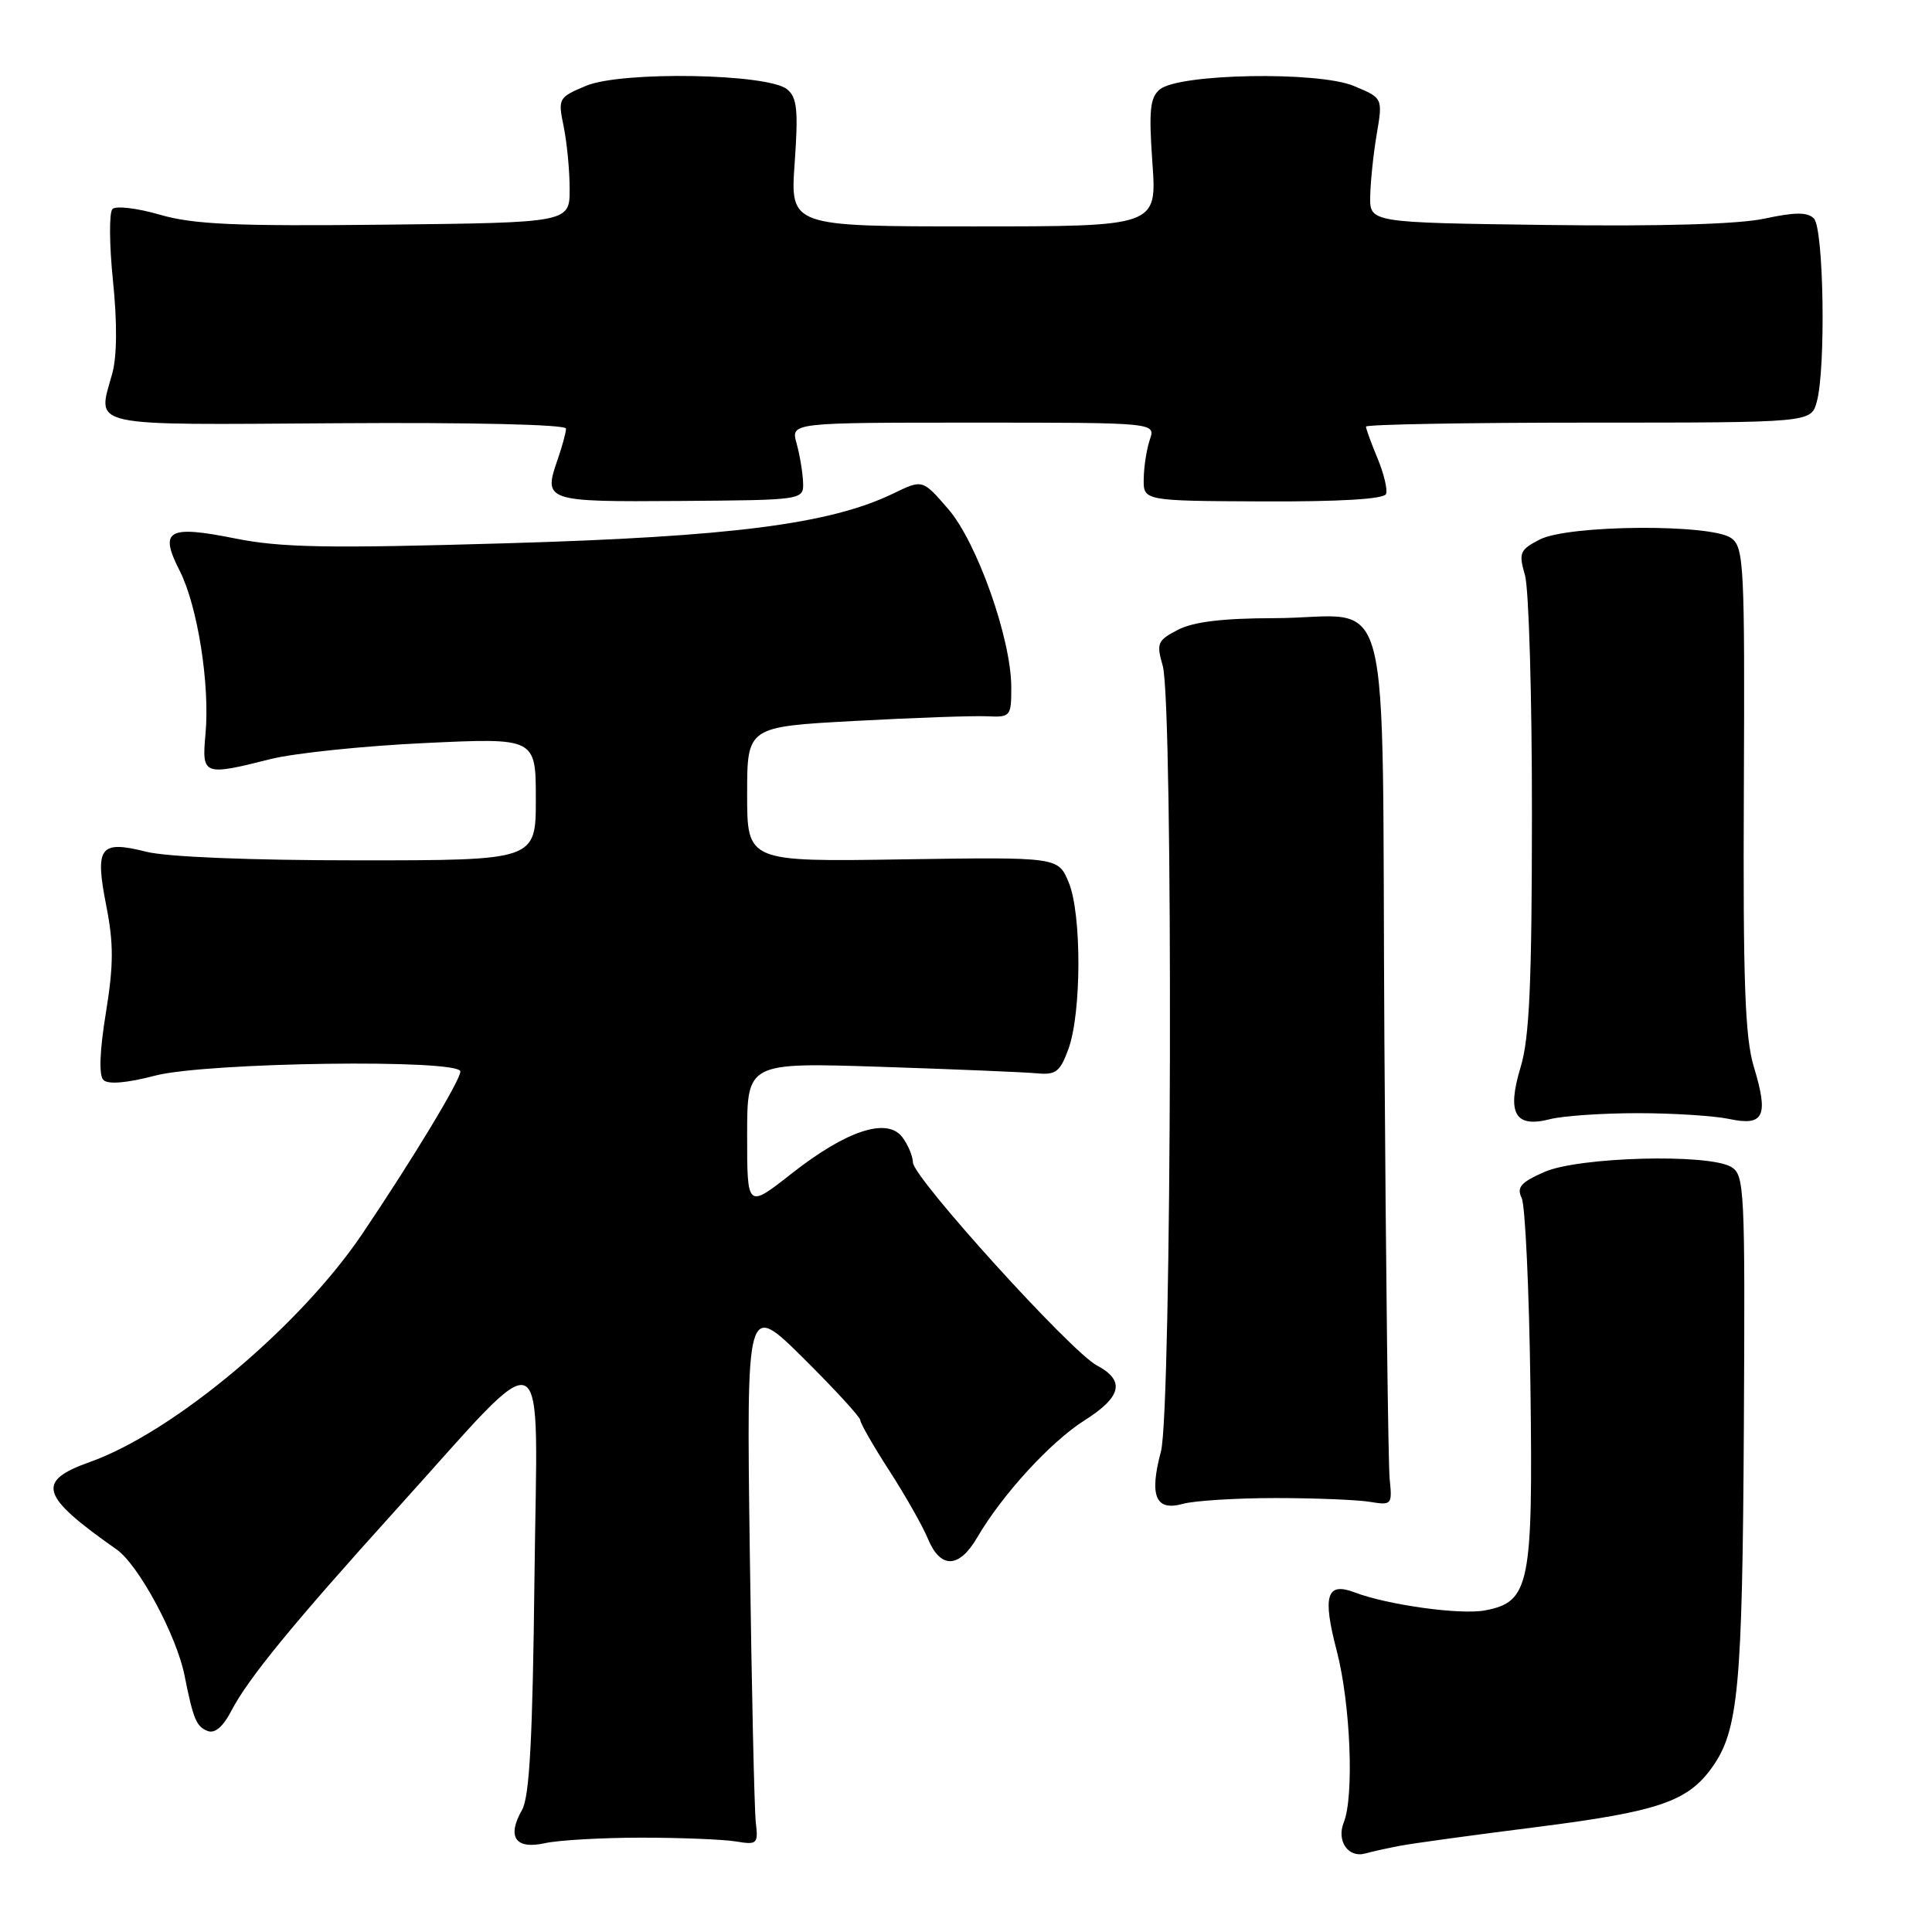 <?xml version="1.0" encoding="UTF-8" standalone="no"?>
<!DOCTYPE svg PUBLIC "-//W3C//DTD SVG 1.1//EN" "http://www.w3.org/Graphics/SVG/1.1/DTD/svg11.dtd" >
<svg xmlns="http://www.w3.org/2000/svg" xmlns:xlink="http://www.w3.org/1999/xlink" version="1.1" viewBox="0 0 256 256">
 <g >
 <path fill="currentColor"
d=" M 185.50 244.58 C 187.15 244.26 195.31 243.14 203.64 242.09 C 219.76 240.04 223.64 238.72 226.88 234.16 C 230.35 229.29 230.88 223.60 231.07 189.11 C 231.24 157.40 231.16 155.67 229.38 154.62 C 226.34 152.83 209.15 153.30 204.64 155.29 C 201.52 156.66 200.94 157.32 201.63 158.74 C 202.10 159.71 202.62 170.94 202.79 183.70 C 203.14 210.08 202.70 212.27 196.75 213.39 C 193.48 214.00 183.90 212.67 179.49 211.00 C 175.77 209.58 175.21 211.43 177.13 218.76 C 178.95 225.76 179.45 238.03 178.05 241.50 C 177.07 243.93 178.66 246.22 180.89 245.60 C 181.78 245.35 183.85 244.89 185.50 244.58 Z  M 85.00 243.50 C 90.22 243.50 95.85 243.73 97.50 244.00 C 100.33 244.47 100.48 244.33 100.15 241.50 C 99.95 239.85 99.60 223.65 99.35 205.50 C 98.91 172.50 98.91 172.50 106.46 179.97 C 110.61 184.09 114.00 187.78 114.00 188.19 C 114.00 188.60 115.73 191.61 117.84 194.88 C 119.95 198.14 122.26 202.21 122.96 203.91 C 124.62 207.90 127.08 207.84 129.47 203.75 C 132.78 198.07 139.20 191.06 143.67 188.23 C 148.64 185.09 149.13 182.94 145.33 180.92 C 141.88 179.09 121.01 156.05 120.97 154.04 C 120.95 153.19 120.32 151.68 119.56 150.68 C 117.54 148.02 112.16 149.79 104.87 155.52 C 99.00 160.13 99.00 160.13 99.00 150.45 C 99.00 140.78 99.00 140.78 116.75 141.36 C 126.51 141.68 135.80 142.07 137.40 142.22 C 139.90 142.46 140.47 142.02 141.57 139.00 C 143.32 134.21 143.34 121.03 141.60 116.90 C 140.20 113.56 140.20 113.56 119.60 113.87 C 99.00 114.19 99.00 114.19 99.00 105.24 C 99.00 96.30 99.00 96.30 113.25 95.53 C 121.09 95.10 128.96 94.83 130.75 94.91 C 133.90 95.06 134.00 94.94 134.00 91.08 C 134.00 84.68 129.47 71.87 125.64 67.44 C 122.24 63.51 122.24 63.51 118.37 65.39 C 109.99 69.44 96.94 71.12 67.00 71.99 C 43.39 72.68 37.23 72.57 31.12 71.34 C 22.22 69.56 21.06 70.24 23.81 75.63 C 26.18 80.29 27.83 90.73 27.23 97.25 C 26.73 102.75 26.92 102.83 35.86 100.58 C 38.96 99.80 48.14 98.84 56.25 98.46 C 71.00 97.76 71.00 97.76 71.00 105.88 C 71.00 114.00 71.00 114.00 47.44 114.00 C 33.18 114.00 22.11 113.55 19.38 112.86 C 13.21 111.31 12.55 112.21 14.08 120.01 C 15.07 125.03 15.06 127.86 14.03 134.21 C 13.20 139.28 13.09 142.49 13.70 143.10 C 14.32 143.72 16.78 143.51 20.54 142.53 C 27.37 140.75 61.00 140.30 61.00 141.98 C 61.00 143.14 54.69 153.58 48.00 163.50 C 39.72 175.77 22.97 189.80 11.89 193.73 C 4.73 196.28 5.32 198.20 15.45 205.31 C 18.35 207.34 23.39 216.69 24.45 222.00 C 25.61 227.83 26.02 228.79 27.53 229.37 C 28.47 229.73 29.57 228.79 30.64 226.72 C 32.85 222.44 38.85 215.12 52.52 200.00 C 73.17 177.16 71.20 176.18 70.82 209.00 C 70.58 230.35 70.17 238.08 69.17 239.83 C 67.13 243.41 68.30 245.10 72.21 244.23 C 74.02 243.83 79.78 243.50 85.00 243.50 Z  M 169.00 198.50 C 174.22 198.50 179.85 198.73 181.50 199.00 C 184.41 199.48 184.49 199.39 184.14 196.00 C 183.94 194.07 183.63 167.99 183.44 138.04 C 183.05 74.84 184.89 81.89 168.80 81.91 C 162.02 81.92 158.14 82.39 156.09 83.45 C 153.36 84.86 153.21 85.23 154.07 88.23 C 155.48 93.17 155.27 186.95 153.83 192.33 C 152.26 198.22 153.12 200.28 156.73 199.27 C 158.25 198.85 163.78 198.50 169.00 198.50 Z  M 217.00 147.50 C 221.68 147.50 227.14 147.85 229.13 148.27 C 233.74 149.25 234.38 147.90 232.39 141.35 C 231.22 137.47 230.95 130.11 231.07 104.56 C 231.20 74.89 231.08 72.53 229.41 71.31 C 226.79 69.39 207.82 69.53 204.02 71.49 C 201.37 72.86 201.21 73.25 202.07 76.23 C 202.58 78.02 203.00 92.31 202.99 107.99 C 202.98 130.33 202.66 137.56 201.49 141.40 C 199.63 147.54 200.74 149.50 205.41 148.29 C 207.11 147.86 212.32 147.50 217.00 147.50 Z  M 106.41 63.88 C 106.36 62.57 105.97 60.26 105.55 58.75 C 104.78 56.00 104.78 56.00 128.96 56.00 C 153.13 56.00 153.13 56.00 152.36 58.25 C 151.94 59.49 151.57 61.82 151.55 63.44 C 151.50 66.37 151.50 66.37 167.38 66.44 C 177.63 66.48 183.40 66.13 183.66 65.45 C 183.88 64.87 183.37 62.75 182.53 60.73 C 181.69 58.71 181.00 56.82 181.00 56.53 C 181.00 56.24 194.27 56.00 210.48 56.00 C 239.96 56.00 239.96 56.00 240.73 53.25 C 241.95 48.88 241.66 30.26 240.35 28.95 C 239.50 28.09 237.87 28.10 233.85 28.96 C 230.40 29.71 220.18 30.01 205.00 29.81 C 181.50 29.50 181.50 29.50 181.56 26.00 C 181.60 24.07 181.98 20.36 182.43 17.75 C 183.23 12.99 183.23 12.99 179.39 11.39 C 174.67 9.42 156.22 9.74 153.68 11.85 C 152.38 12.93 152.21 14.63 152.70 21.58 C 153.30 30.00 153.30 30.00 129.00 30.00 C 104.70 30.00 104.70 30.00 105.30 21.58 C 105.79 14.61 105.62 12.93 104.31 11.84 C 101.78 9.74 82.37 9.40 77.66 11.37 C 74.00 12.90 73.92 13.04 74.68 16.72 C 75.11 18.80 75.48 22.52 75.48 25.00 C 75.50 29.50 75.50 29.50 51.07 29.77 C 31.14 29.99 25.63 29.74 21.19 28.45 C 18.19 27.58 15.36 27.24 14.90 27.70 C 14.45 28.15 14.48 32.43 14.97 37.21 C 15.54 42.76 15.51 47.20 14.87 49.51 C 12.89 56.69 11.12 56.30 44.75 56.08 C 62.49 55.96 75.00 56.25 75.00 56.79 C 75.00 57.29 74.50 59.12 73.90 60.86 C 71.96 66.42 72.23 66.51 90.12 66.38 C 106.50 66.26 106.50 66.26 106.41 63.88 Z "/>
</g>
</svg>